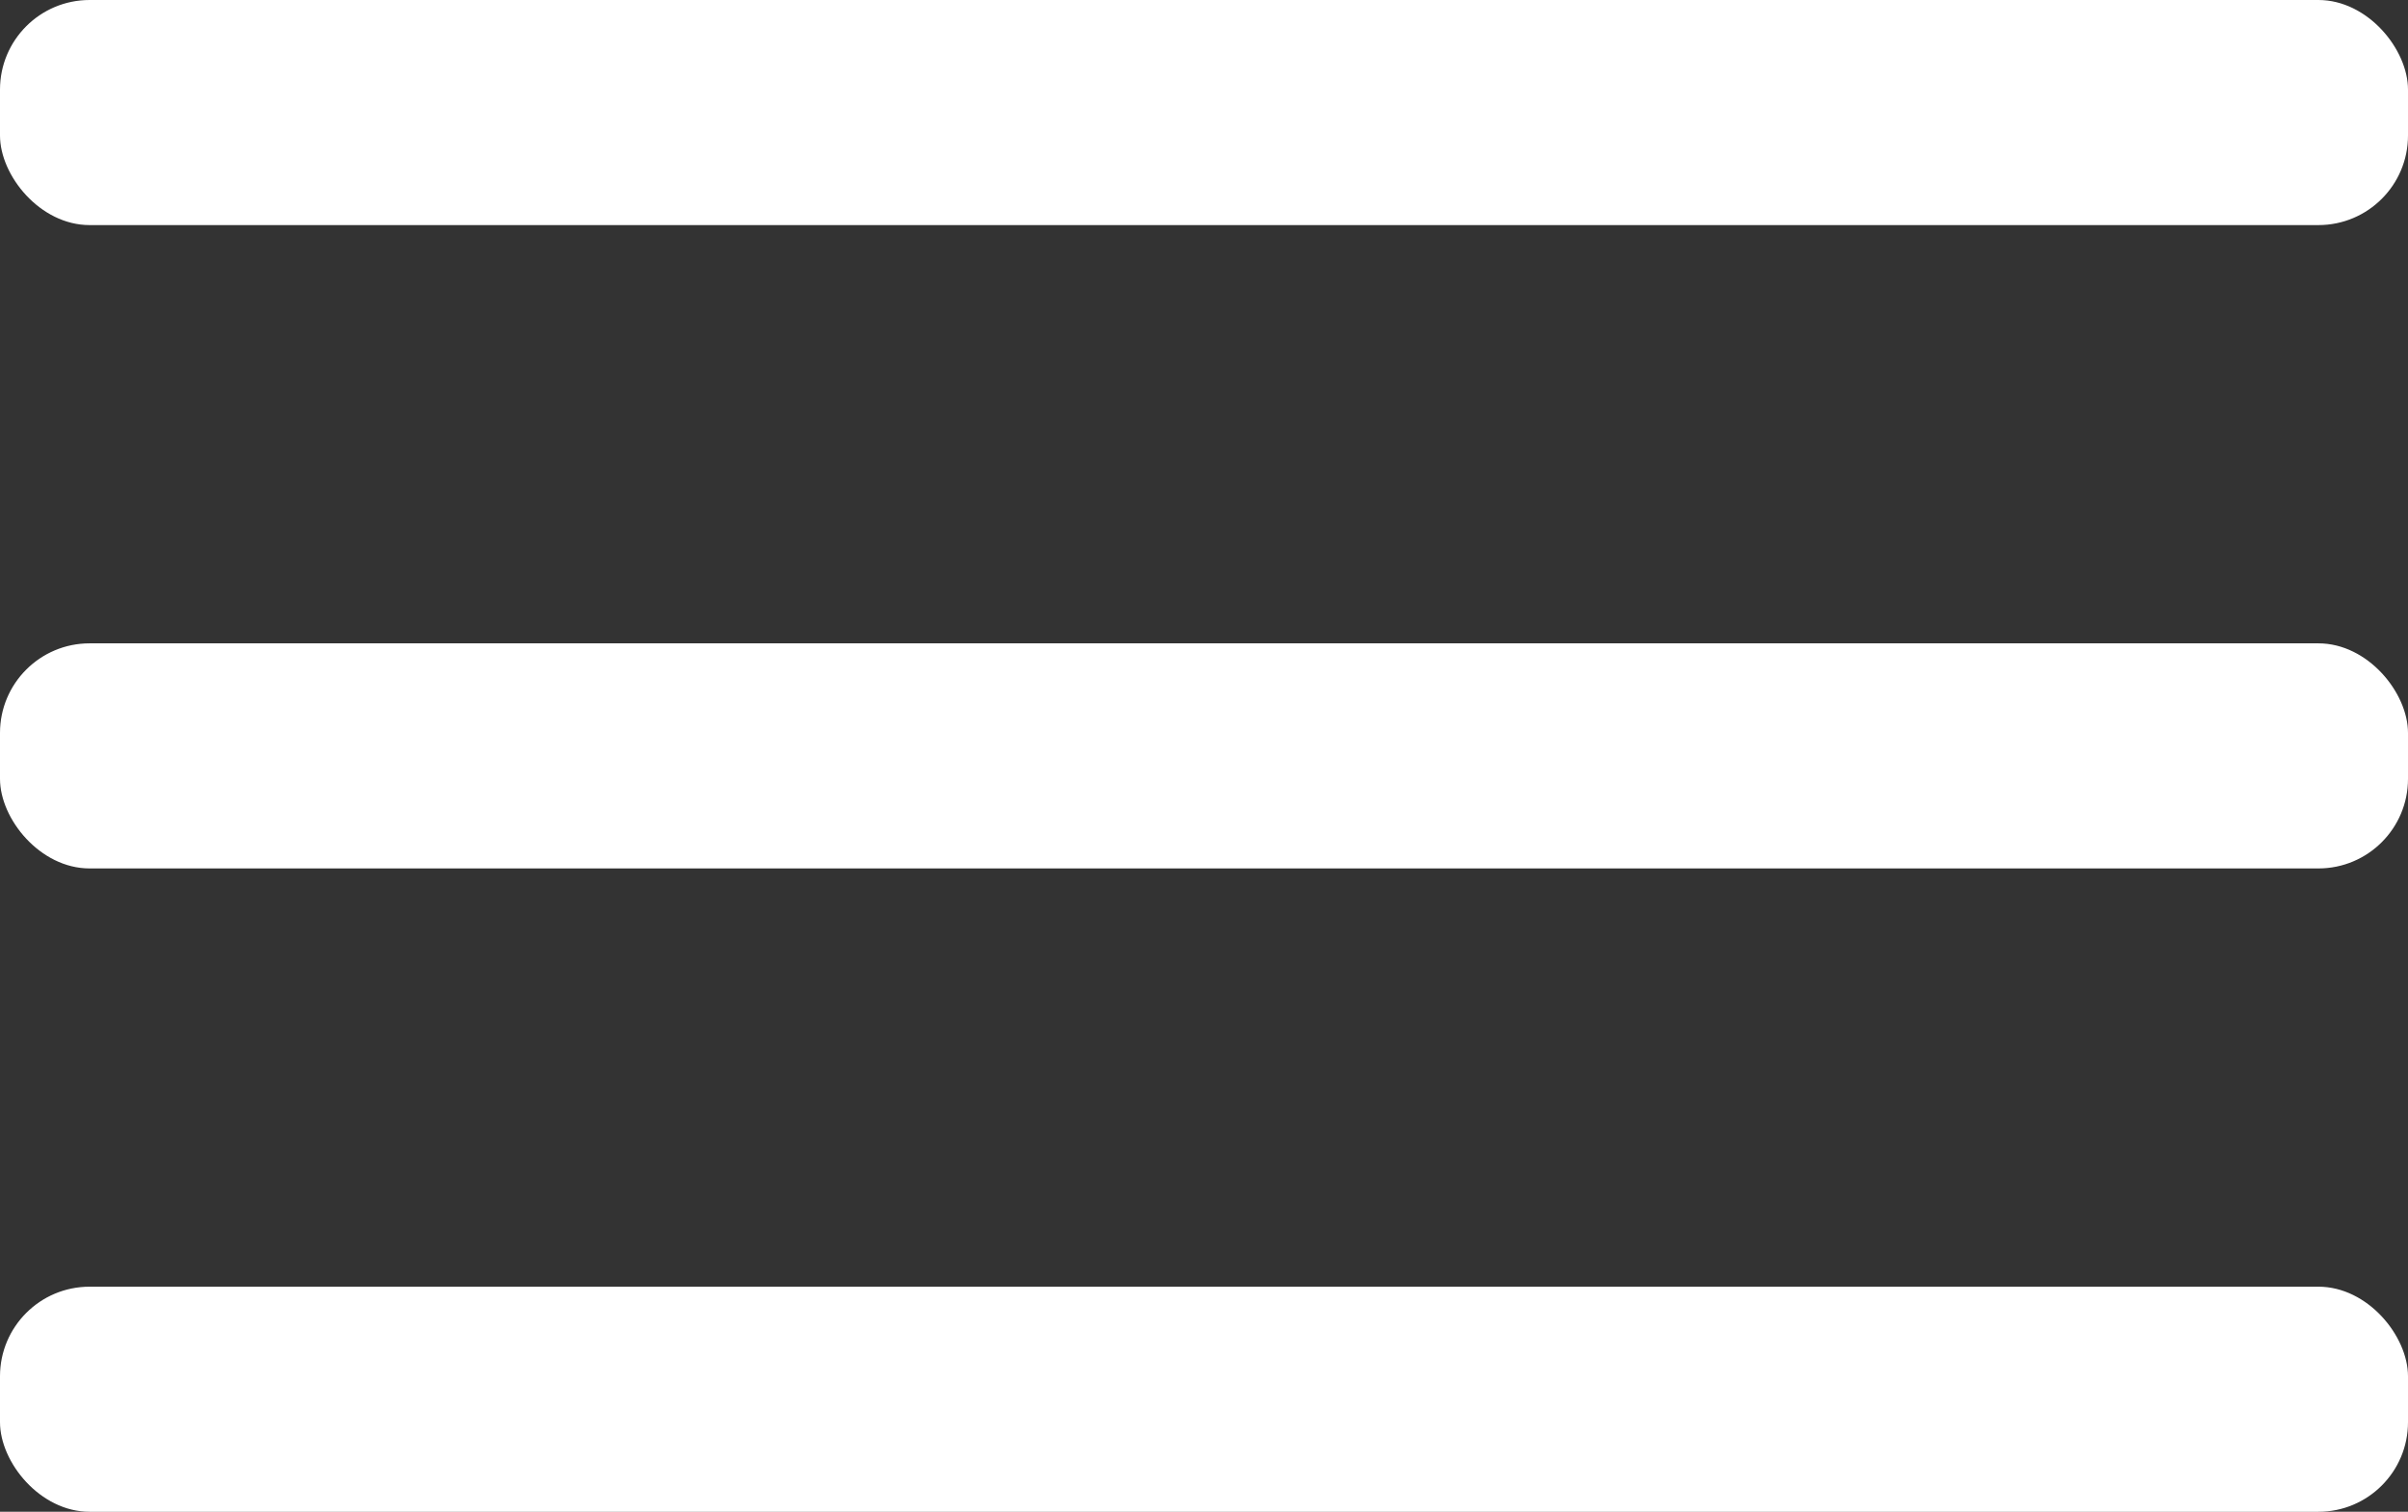 <?xml version="1.0" encoding="UTF-8"?>
<svg id="_Шар_2" data-name="Шар 2" xmlns="http://www.w3.org/2000/svg" viewBox="0 0 86 54">
  <rect x="0" y="0" width="86" height="54" fill="#333333" stroke="none"/>
  <defs>
    <style>
      .cls-1 {
        fill: #fff;
      }
    </style>
  </defs>
  <g id="_Шар_1-2" data-name="Шар 1">
    <g>
      <rect class="cls-1" x="0" y="22.98" width="86" height="8.04" rx="3.2" ry="3.2"/>
      <rect class="cls-1" x="0" y="45.96" width="86" height="8.04" rx="3.2" ry="3.2"/>
      <rect class="cls-1" x="0" y="0" width="86" height="8.04" rx="3.2" ry="3.2"/>
    </g>
  </g>
</svg>